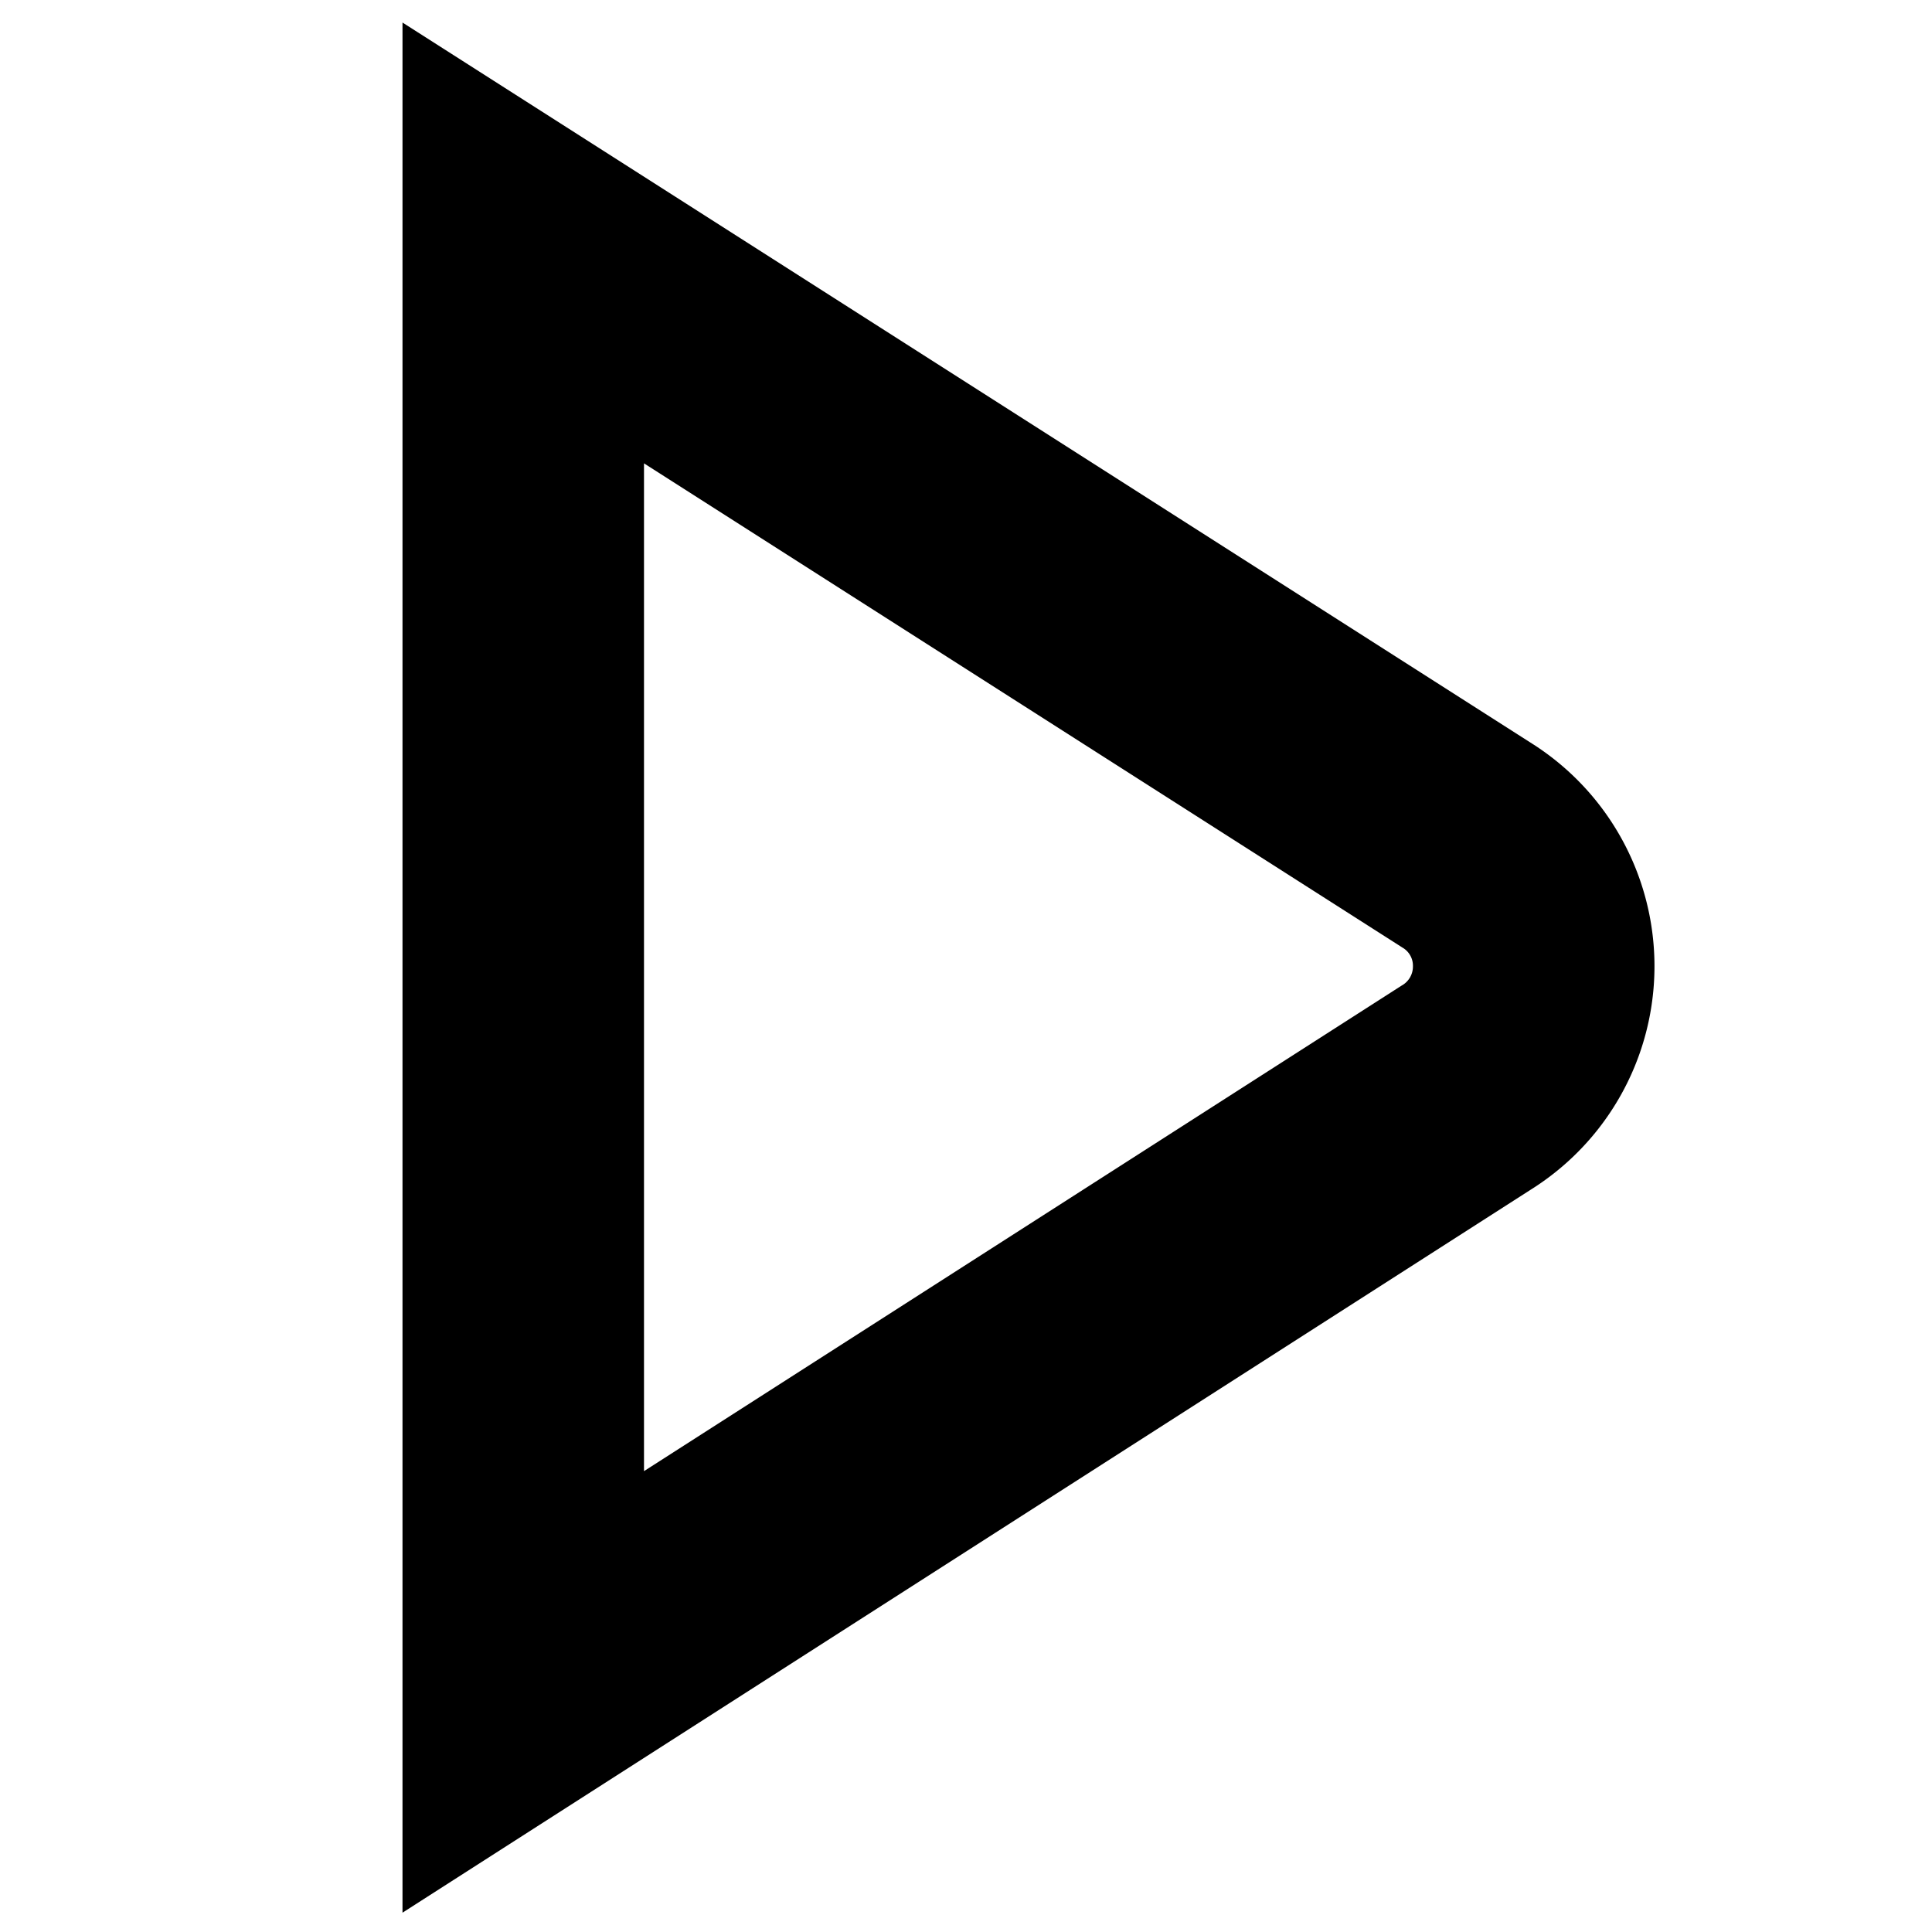 <svg xmlns="http://www.w3.org/2000/svg" fill="none" viewBox="0 0 24 24"><path fill="currentColor" d="M5 23.76V.28l14.03 8.956a3.275 3.275 0 0 1-.009 5.539zM8 5.756v12.519l9.412-6.032a.27.27 0 0 0 .14-.24.26.26 0 0 0-.129-.231z"/></svg>

